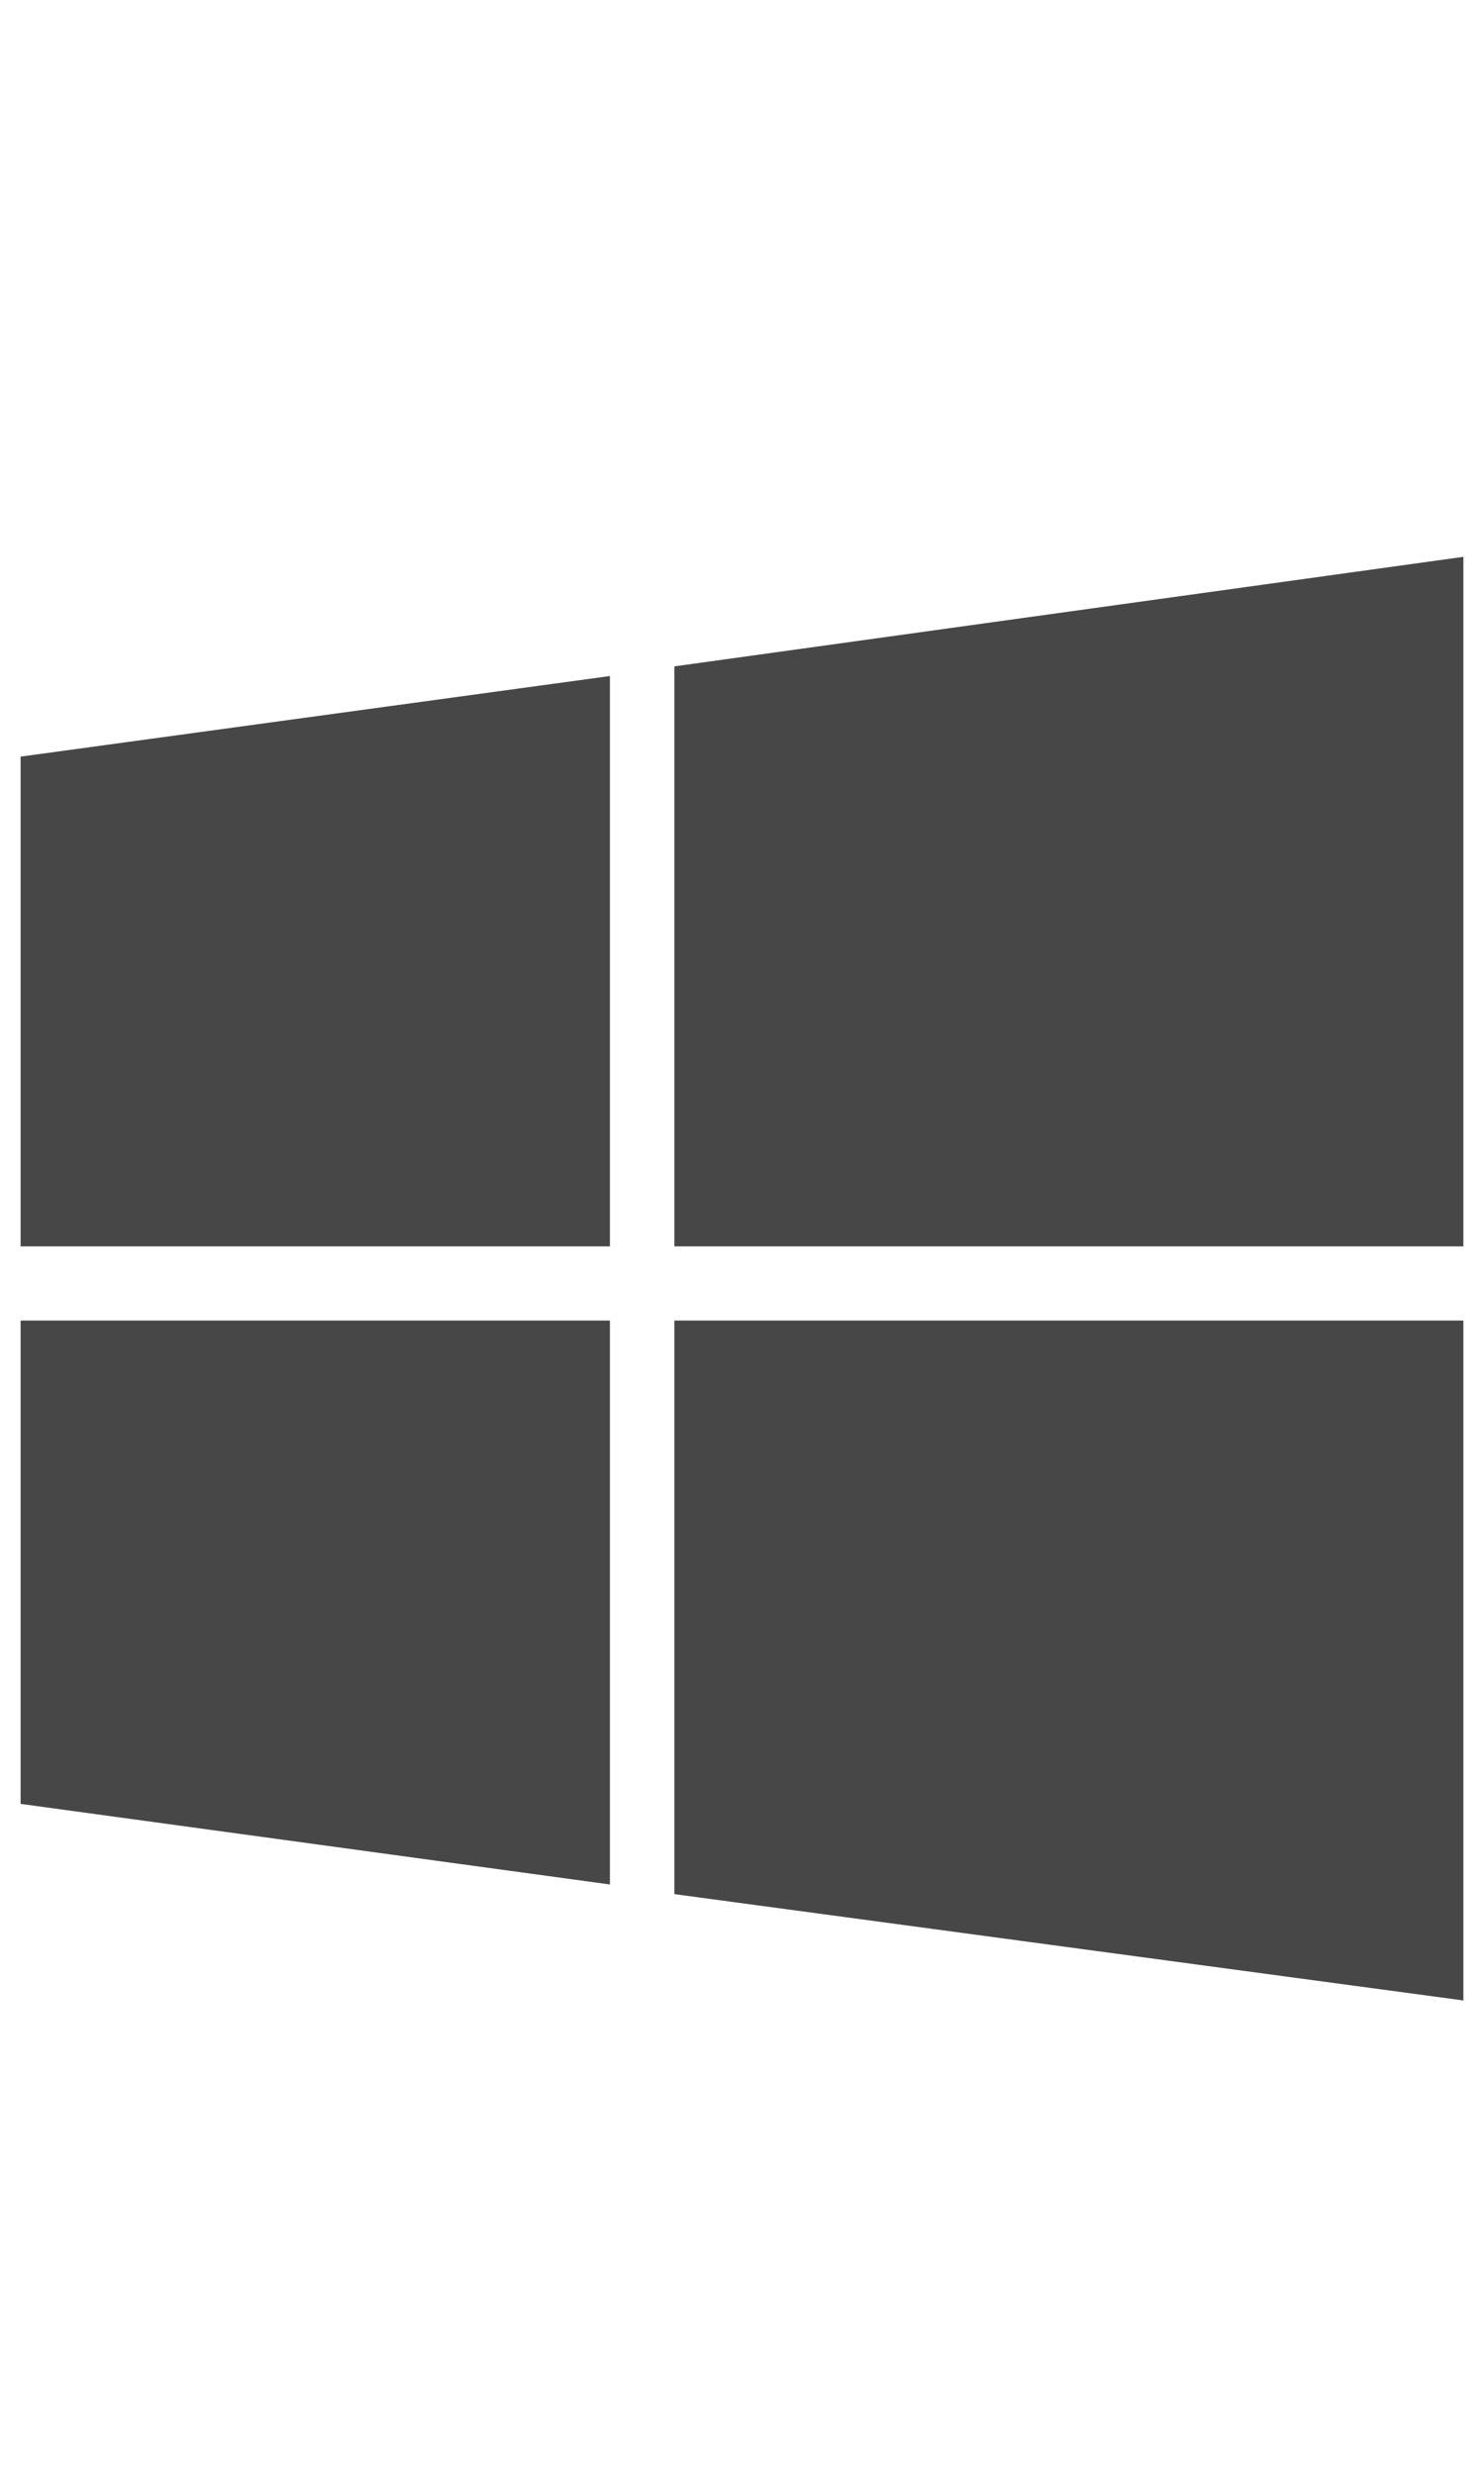 <svg width="18" height="30" viewBox="0 0 18 30" fill="none" xmlns="http://www.w3.org/2000/svg">
<g id="label-paired / lg / windows-lg" clip-path="url(#clip0_2556_17049)">
<path id="icon" d="M0.25 9.172V15.109H7.398V8.195L0.25 9.172ZM0.25 21.867V16.008H7.398V22.844L0.25 21.867ZM8.18 22.961V16.008H17.75V24.25L8.18 22.961ZM8.18 8.078L17.75 6.75V15.109H8.18V8.078Z" fill="black" fill-opacity="0.72"/>
</g>
<defs>
<clipPath id="clip0_2556_17049">
<rect width="18" height="30" fill="white"/>
</clipPath>
</defs>
</svg>
